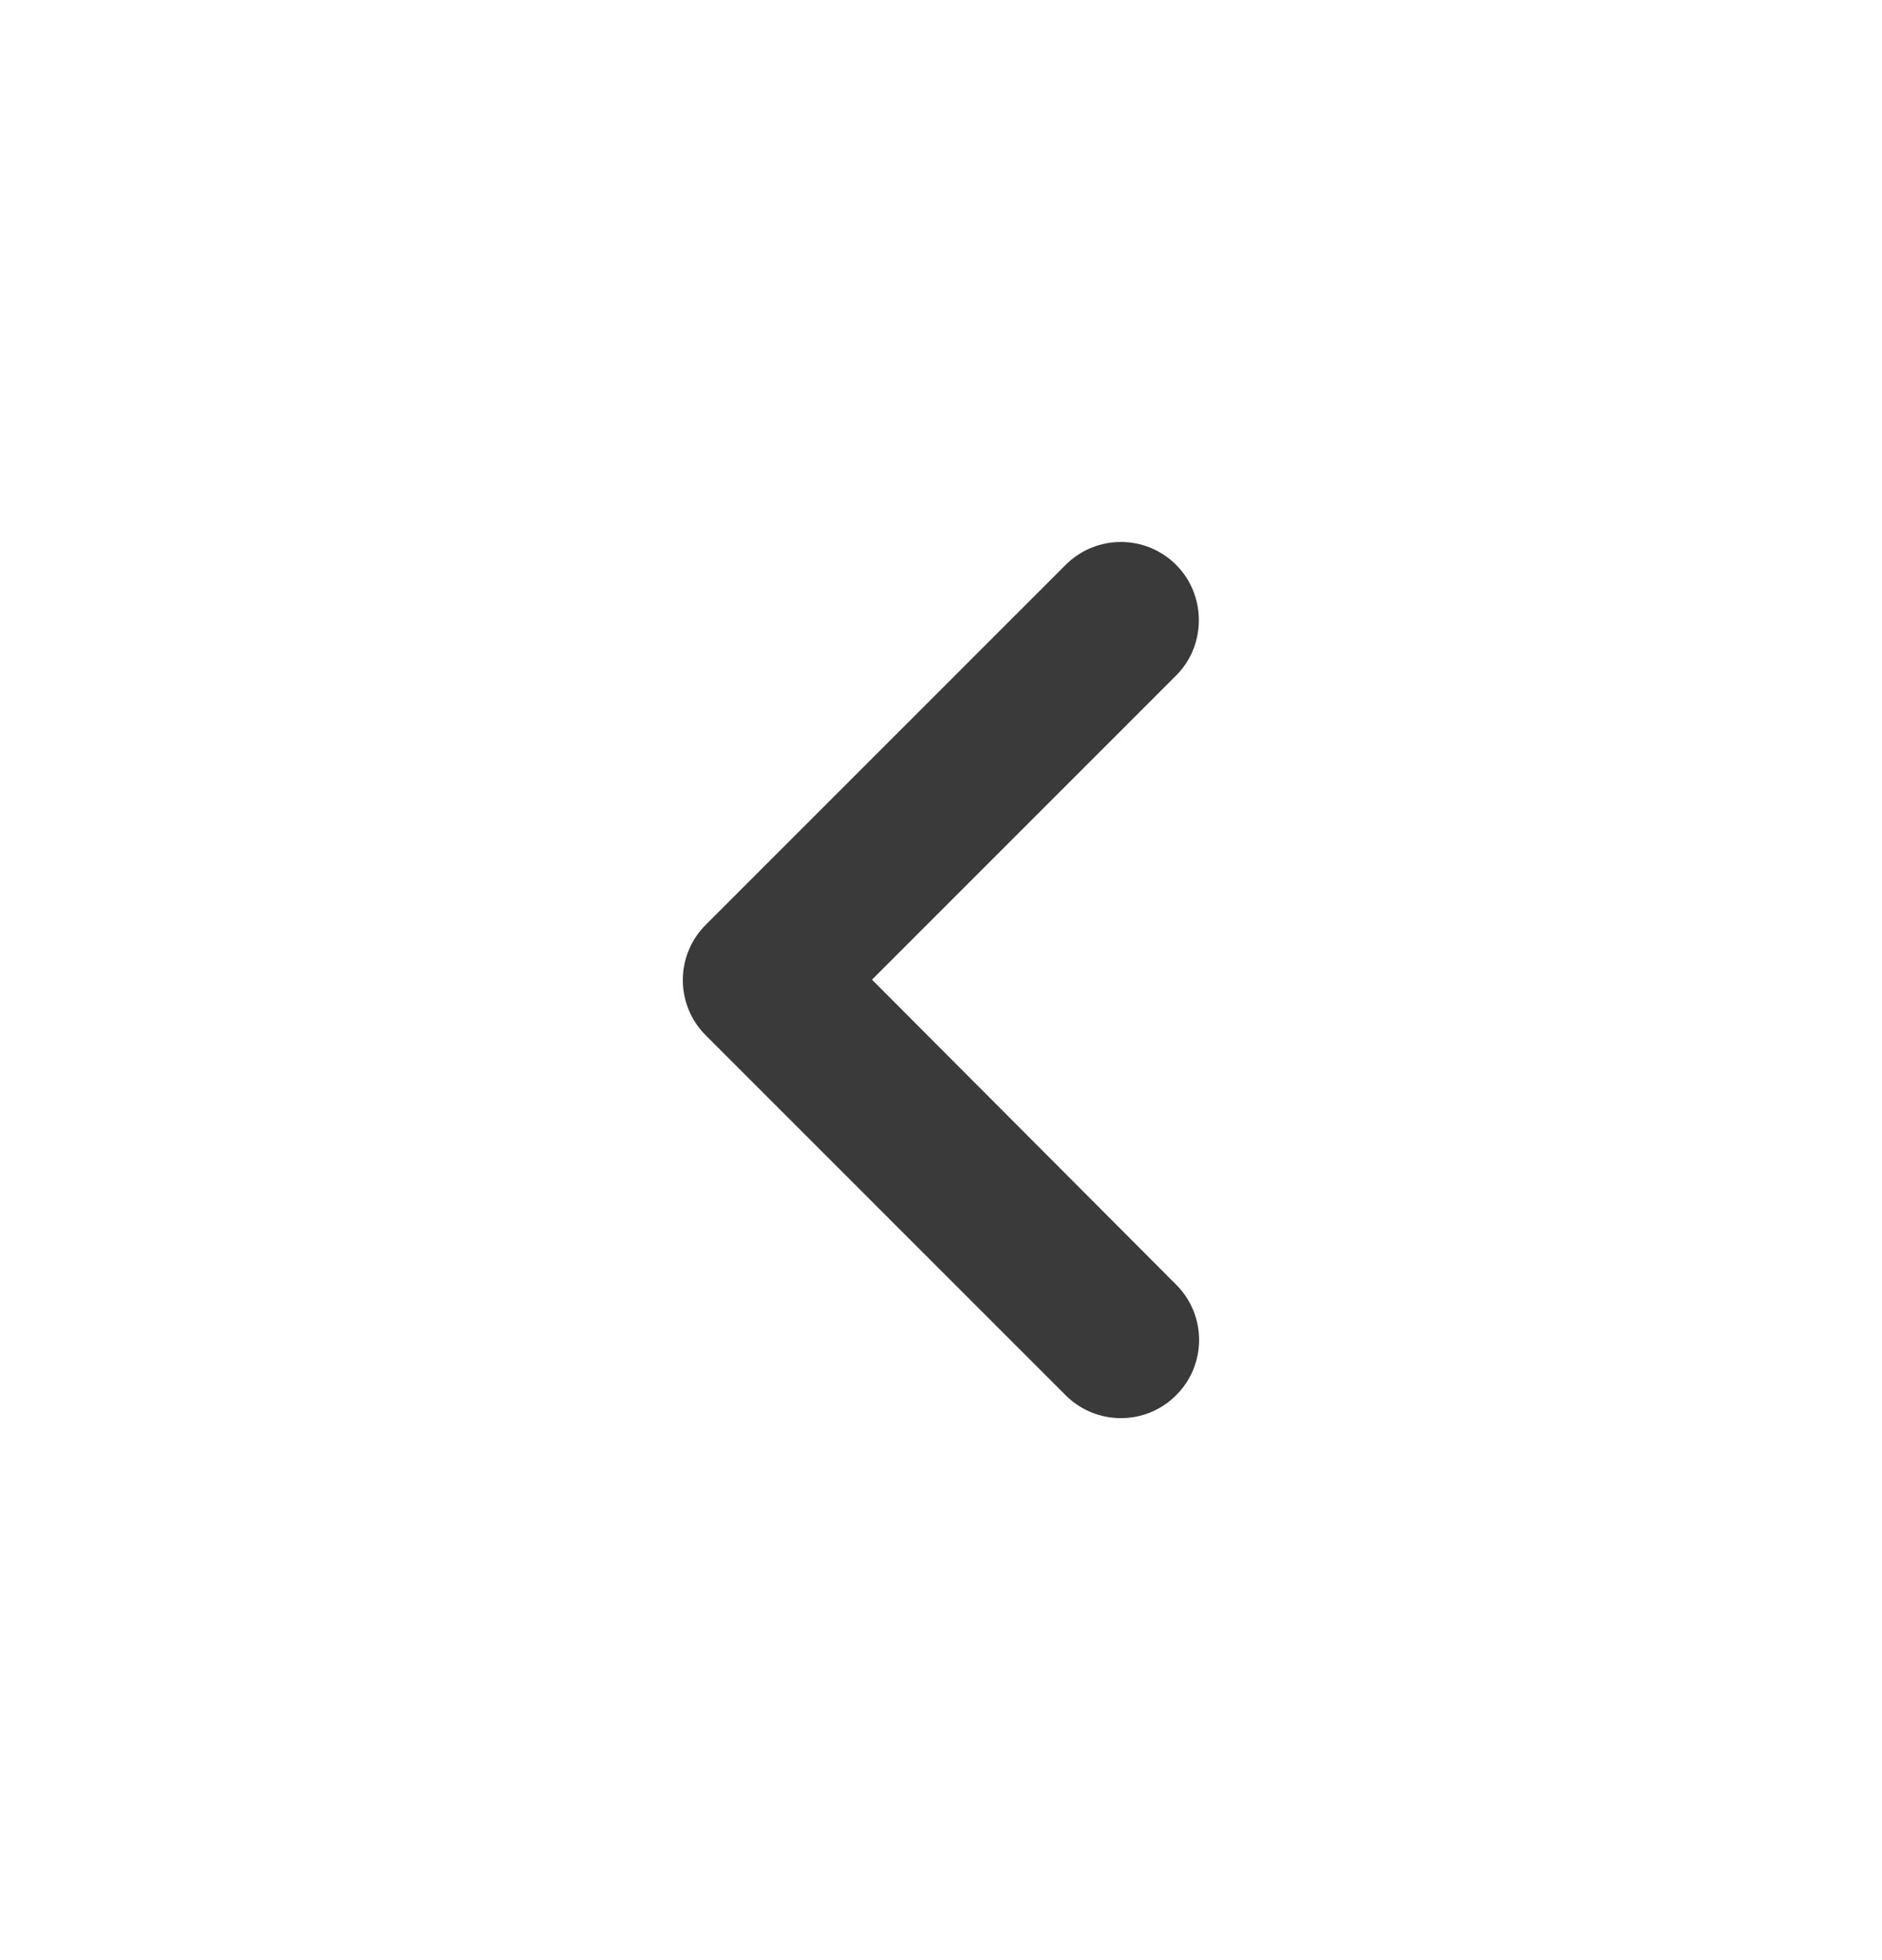 <svg width="24" height="25" viewBox="0 0 24 25" fill="none" xmlns="http://www.w3.org/2000/svg">
<g id="chevron_left">
<path id="Vector" d="M14.999 7.205C14.61 6.815 13.979 6.815 13.589 7.205L9 11.795C8.61 12.185 8.61 12.815 9 13.205L13.589 17.795C13.979 18.185 14.61 18.185 14.999 17.795C15.389 17.405 15.389 16.775 14.999 16.385L11.12 12.495L14.999 8.615C15.389 8.225 15.38 7.585 14.999 7.205Z" fill="#3A3A3A"/>
</g>
</svg>
